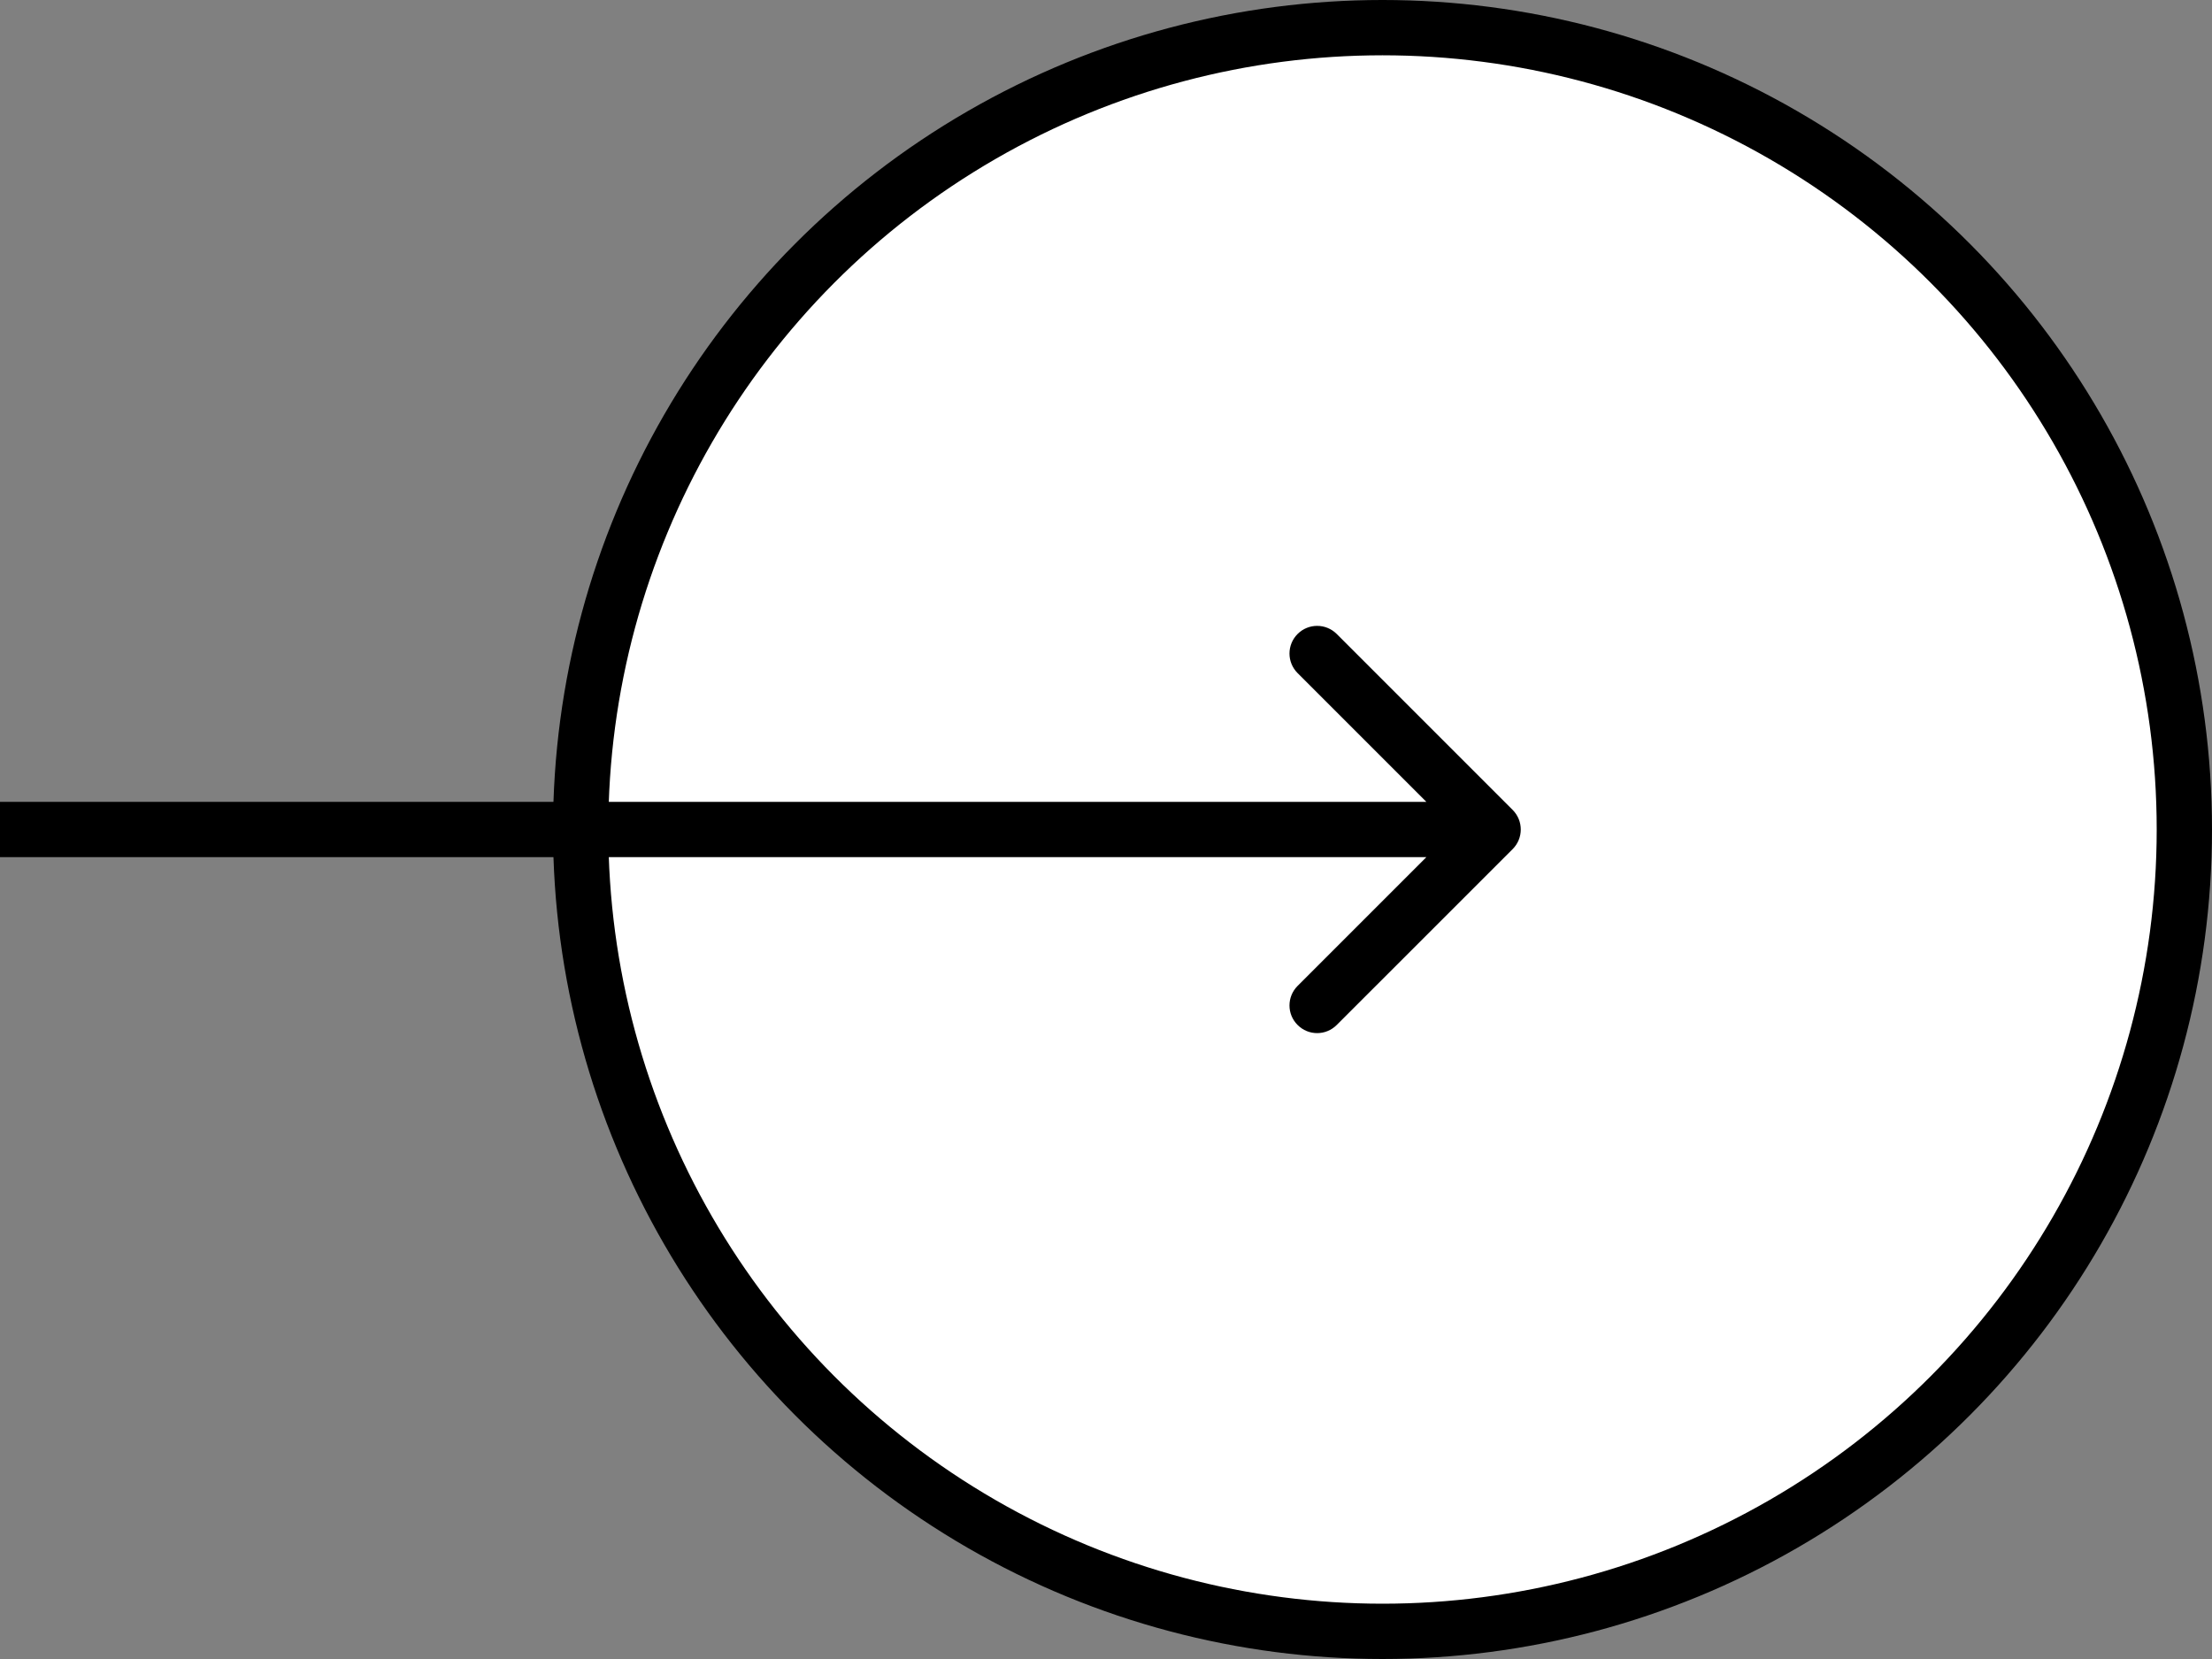 <svg width="40" height="30" viewBox="0 0 40 30" fill="none" xmlns="http://www.w3.org/2000/svg">
<rect x="0" y="0" width="40" height="30" fill="#808080" stroke="none"/>
<circle cx="25" cy="15" r="14.5" fill="white" stroke="black"/>
<path d="M27.354 15.354C27.549 15.158 27.549 14.842 27.354 14.646L24.172 11.464C23.976 11.269 23.66 11.269 23.465 11.464C23.269 11.66 23.269 11.976 23.465 12.172L26.293 15L23.465 17.828C23.269 18.024 23.269 18.34 23.465 18.535C23.66 18.731 23.976 18.731 24.172 18.535L27.354 15.354ZM-4.37114e-08 15.5L27 15.5L27 14.5L4.37114e-08 14.5L-4.37114e-08 15.5Z" fill="black"/>
</svg>
